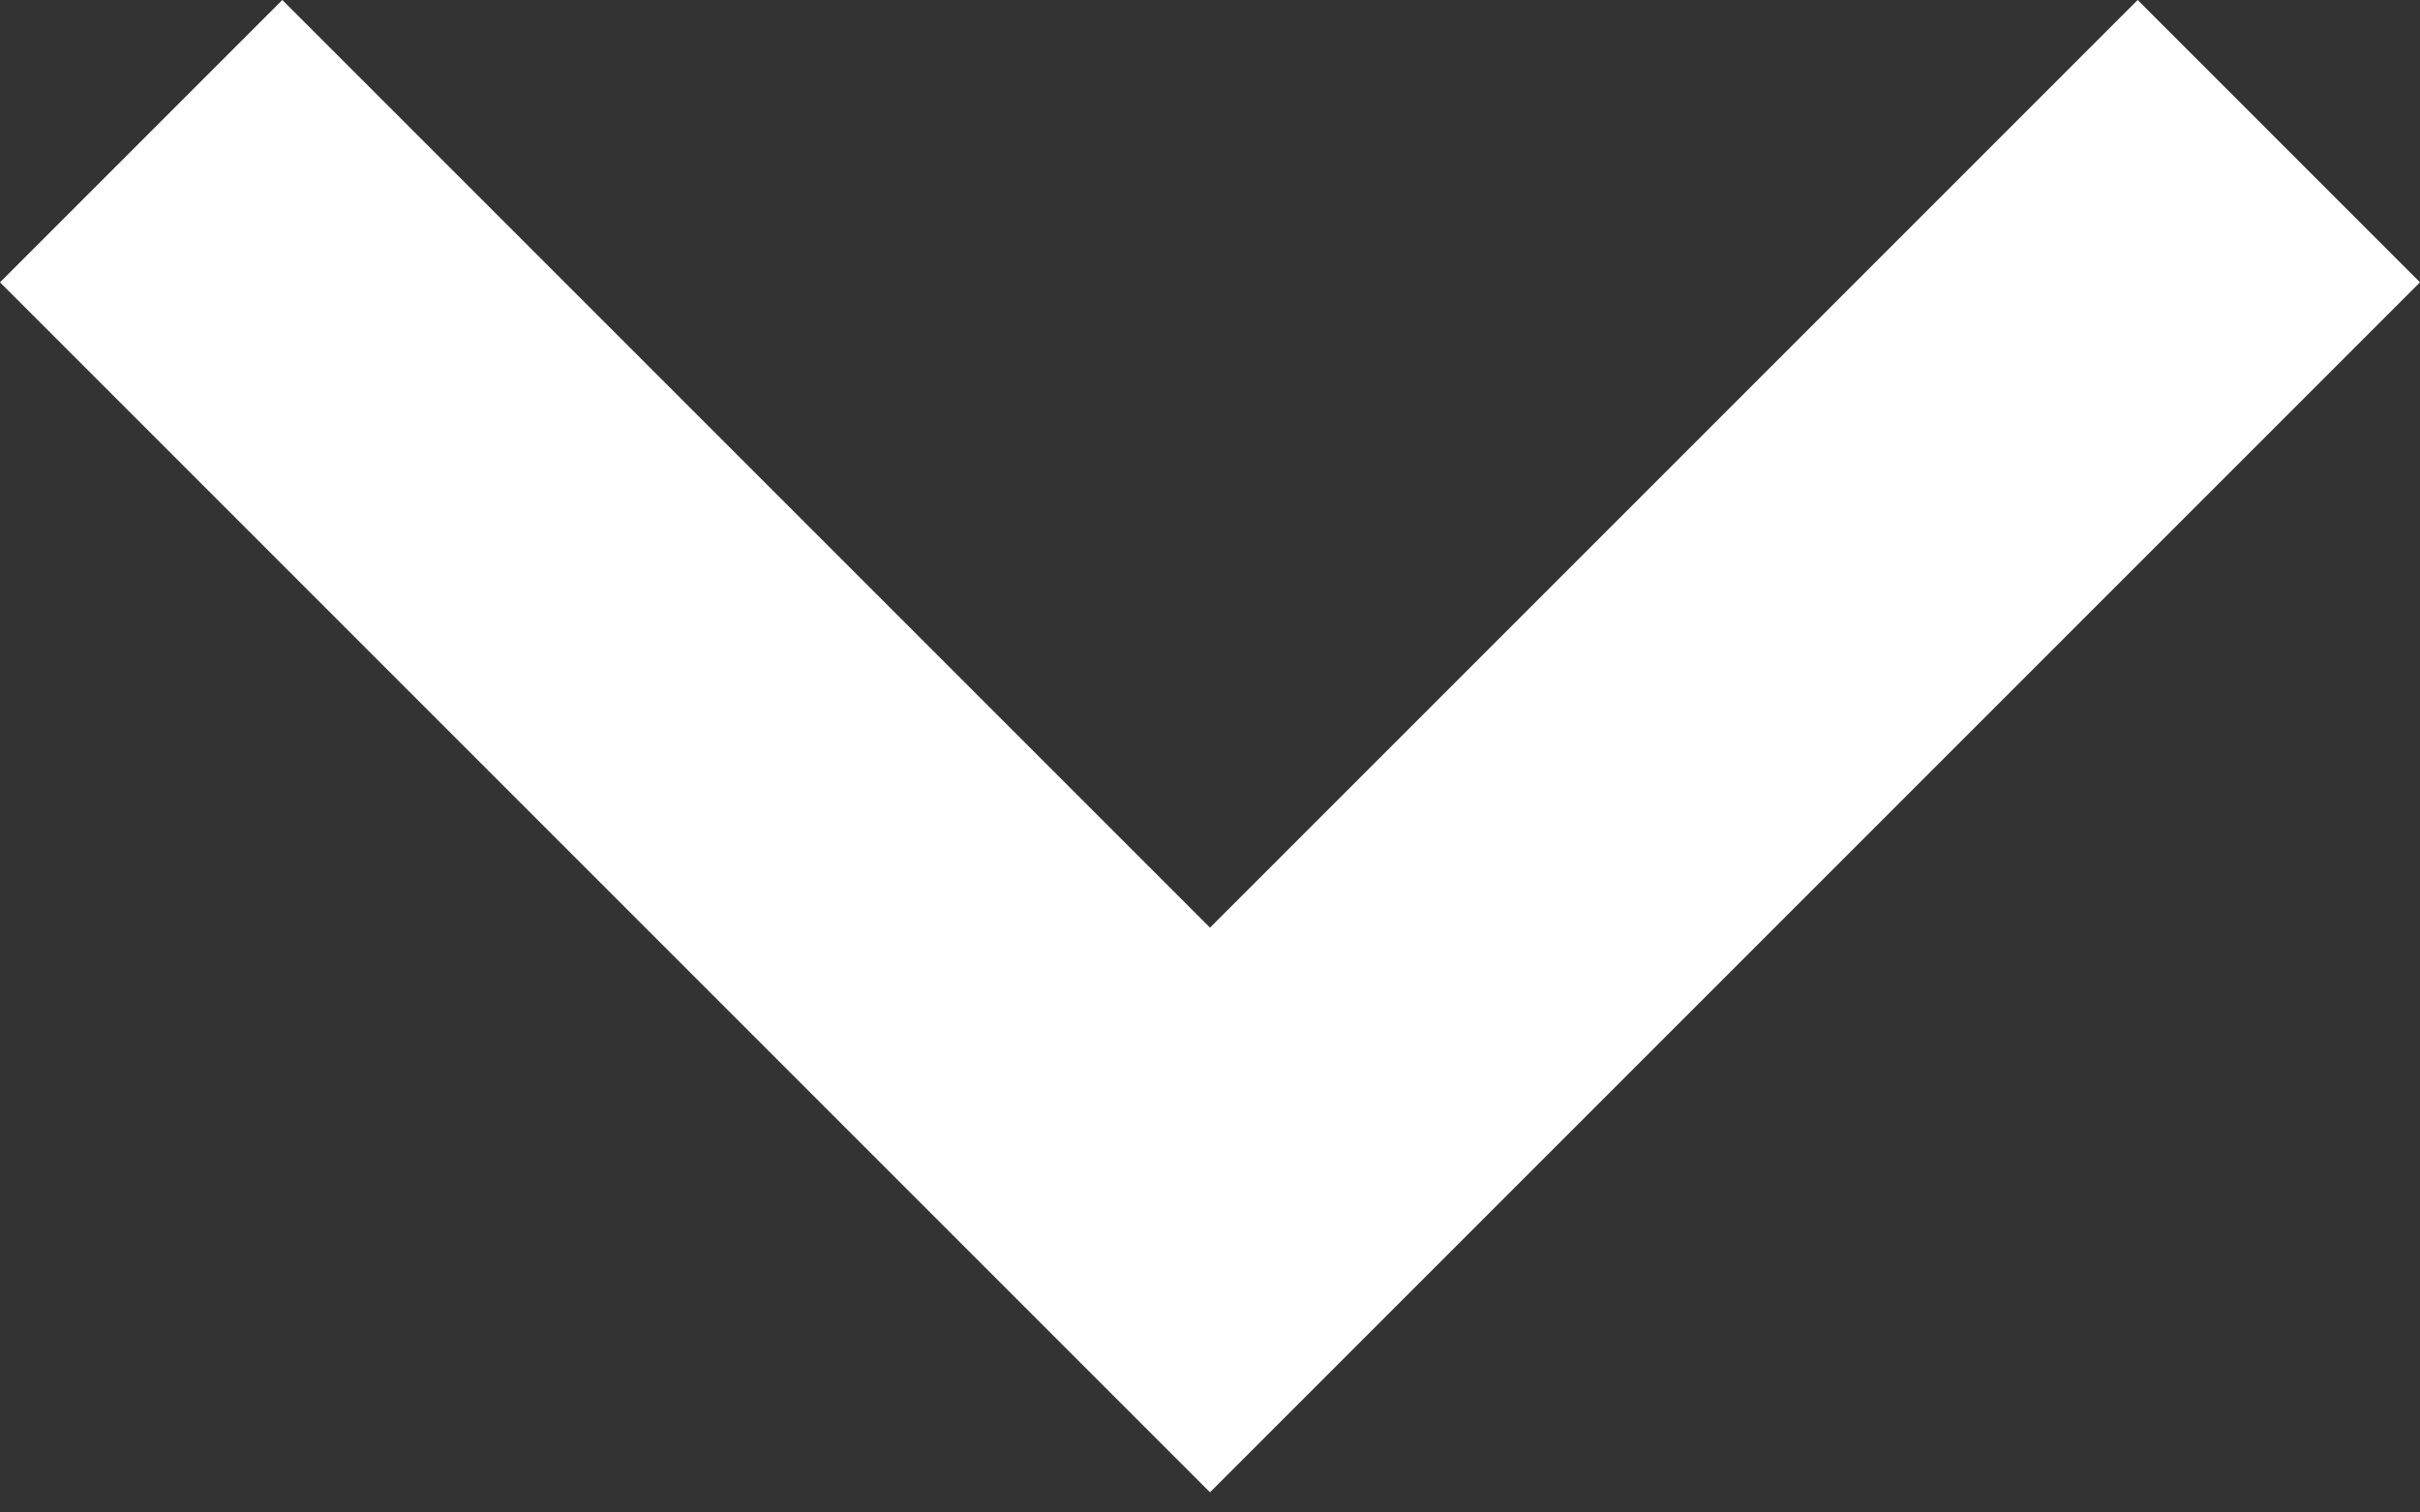 <svg width="24" height="15" viewBox="0 0 24 15" fill="none" xmlns="http://www.w3.org/2000/svg">
<rect x="0" y="0" width="24" height="15" fill="#333333" stroke="none"/>
<path d="M24 2.8L21.2 0L12 9.2L2.8 0L0 2.8L12 14.8L24 2.8V2.8Z" fill="white"/>
</svg>
